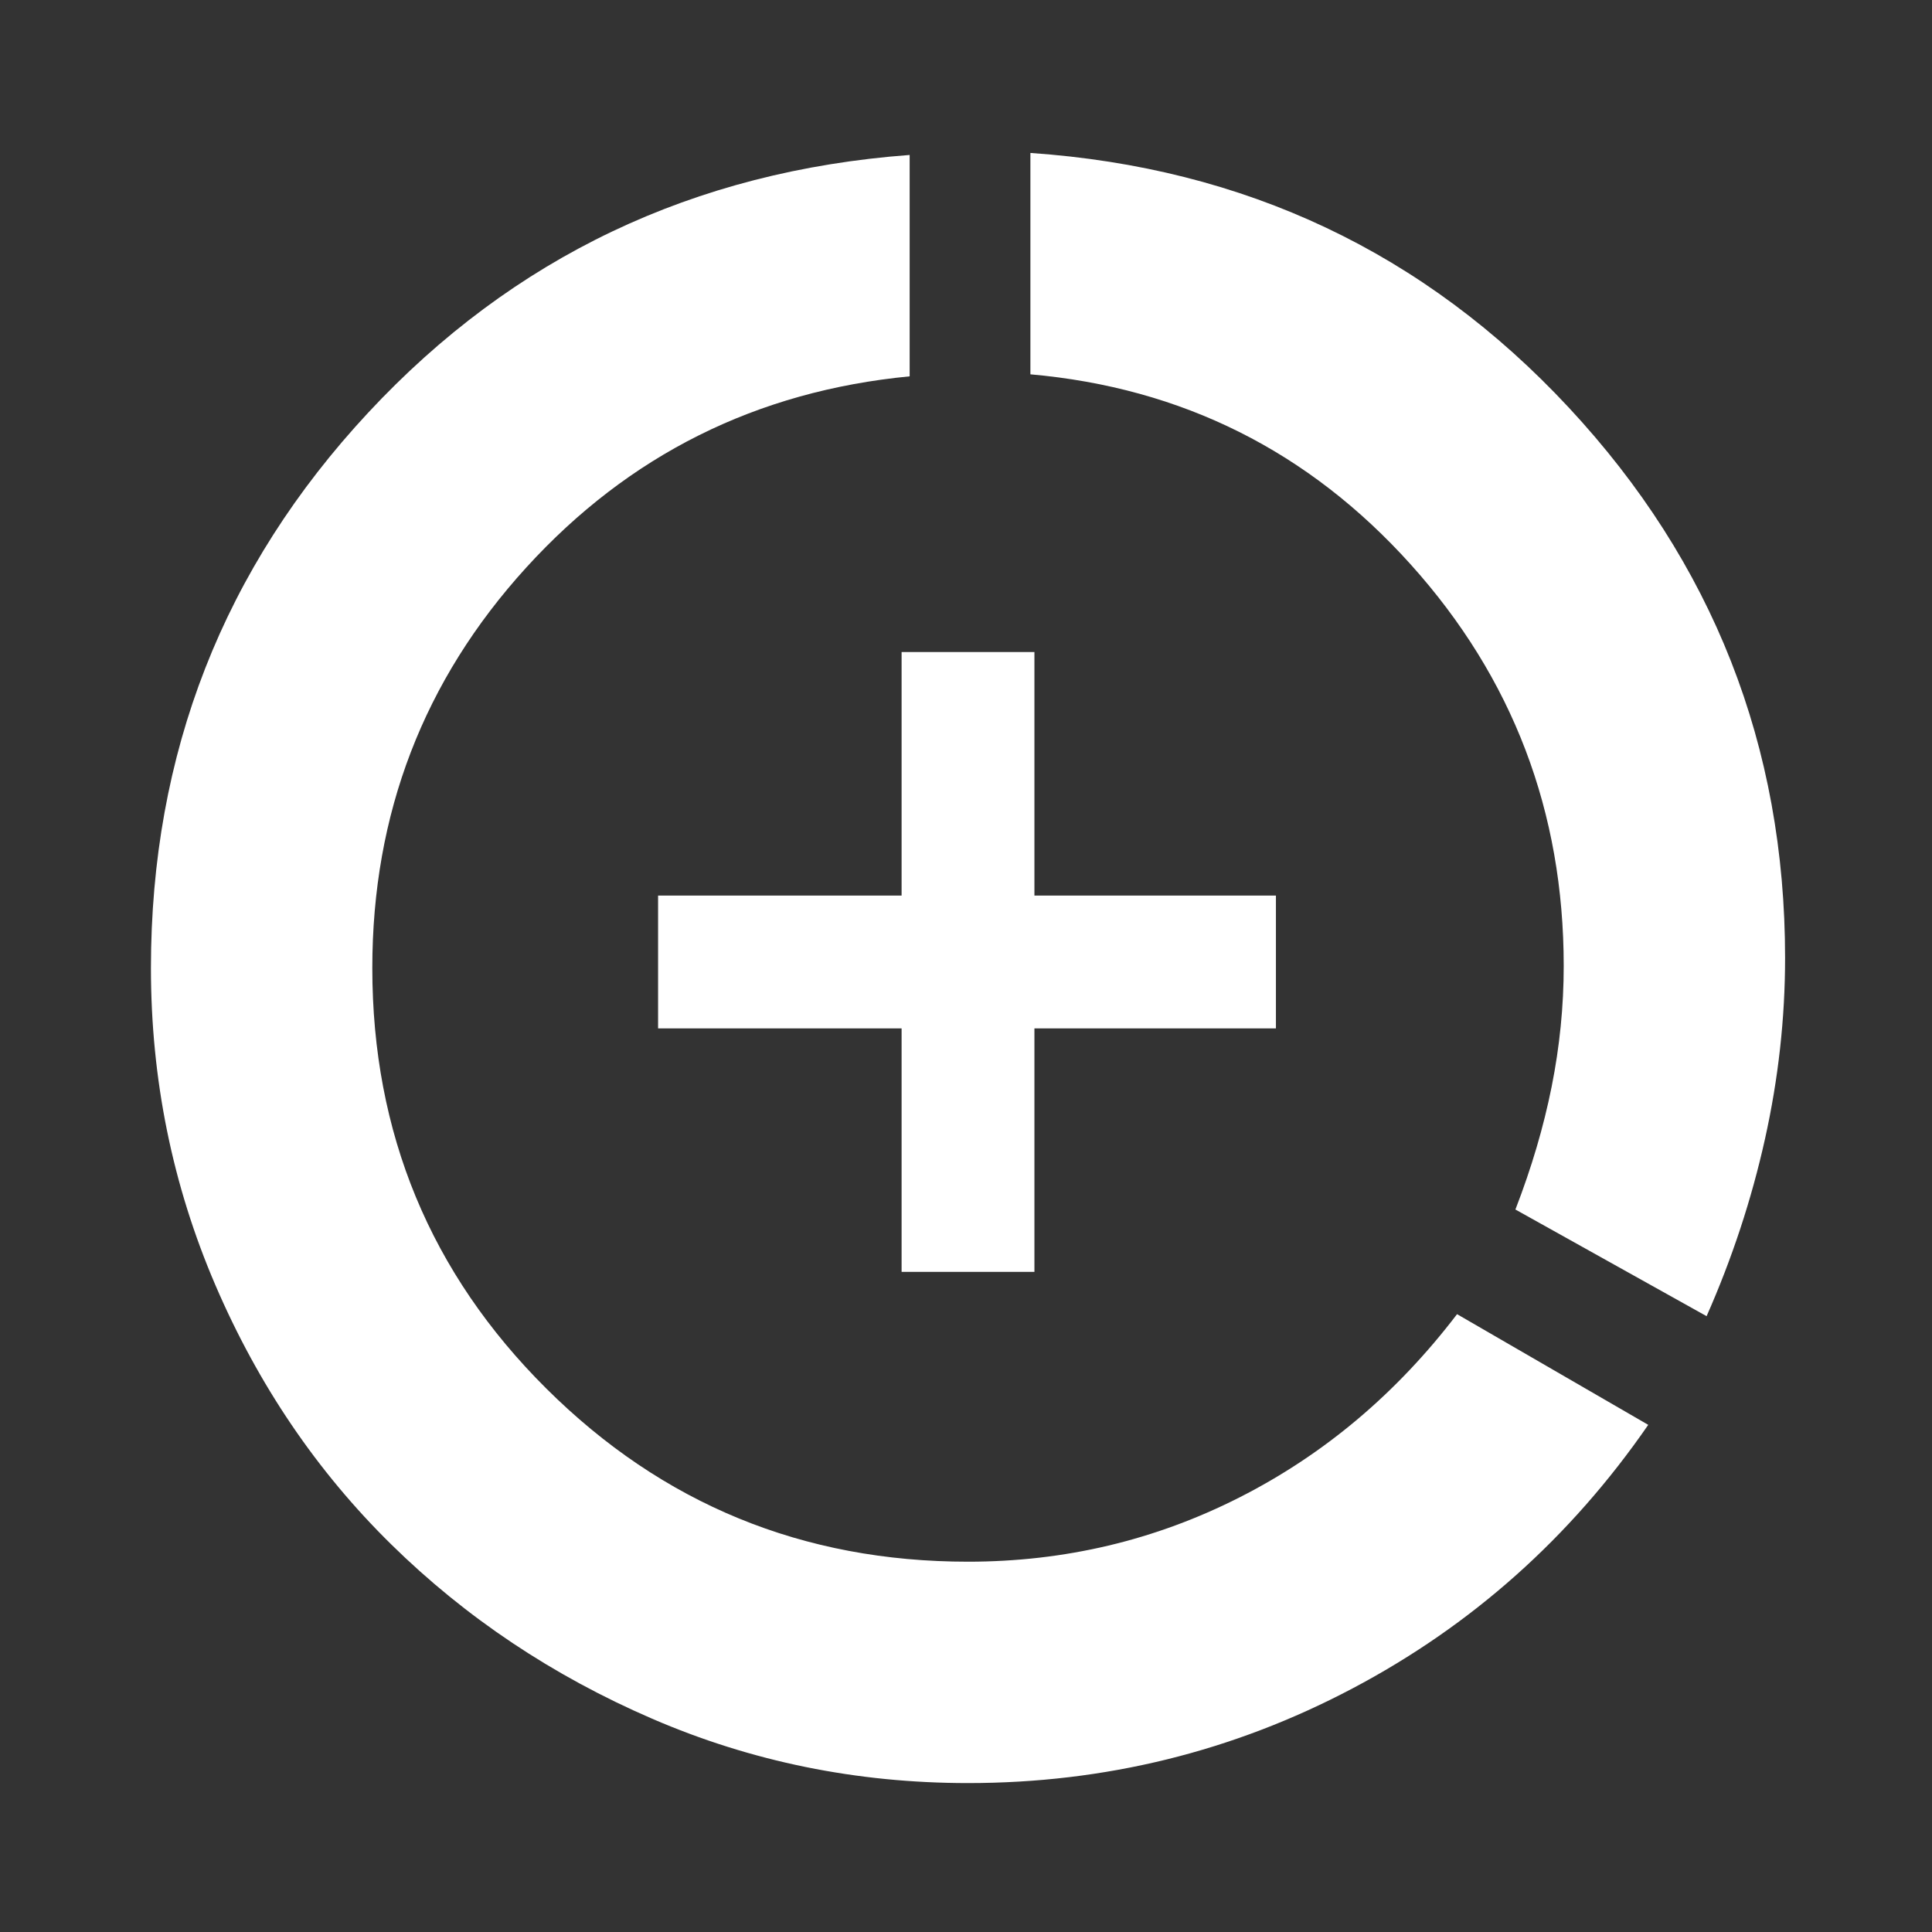 <svg xmlns="http://www.w3.org/2000/svg" height="48" width="48"><rect width="100%" height="100%" fill="#333333" stroke="none"/><path fill="#FFFFFF" d="M22.4 31.6V25.55H16.35V22.25H22.4V16.2H25.7V22.25H31.7V25.55H25.7V31.6ZM42.4 32.7 37.65 30.05Q38.25 28.5 38.55 27Q38.85 25.5 38.85 24Q38.85 18.25 35.05 14.025Q31.25 9.8 25.6 9.3V3.8Q33.6 4.35 38.975 10.125Q44.35 15.9 44.35 23.8Q44.35 26.05 43.85 28.3Q43.35 30.55 42.4 32.7ZM24.05 44.3Q19.9 44.3 16.2 42.7Q12.5 41.1 9.725 38.375Q6.95 35.65 5.35 31.925Q3.75 28.2 3.75 24.05Q3.75 16.05 9.15 10.25Q14.55 4.45 22.6 3.85V9.35Q16.9 9.9 13.075 14.1Q9.25 18.3 9.25 24.05Q9.25 30.2 13.575 34.5Q17.9 38.8 24.05 38.8Q27.65 38.8 30.8 37.2Q33.95 35.6 36.2 32.65L40.95 35.4Q38.05 39.6 33.6 41.95Q29.15 44.3 24.05 44.3Z"/></svg>